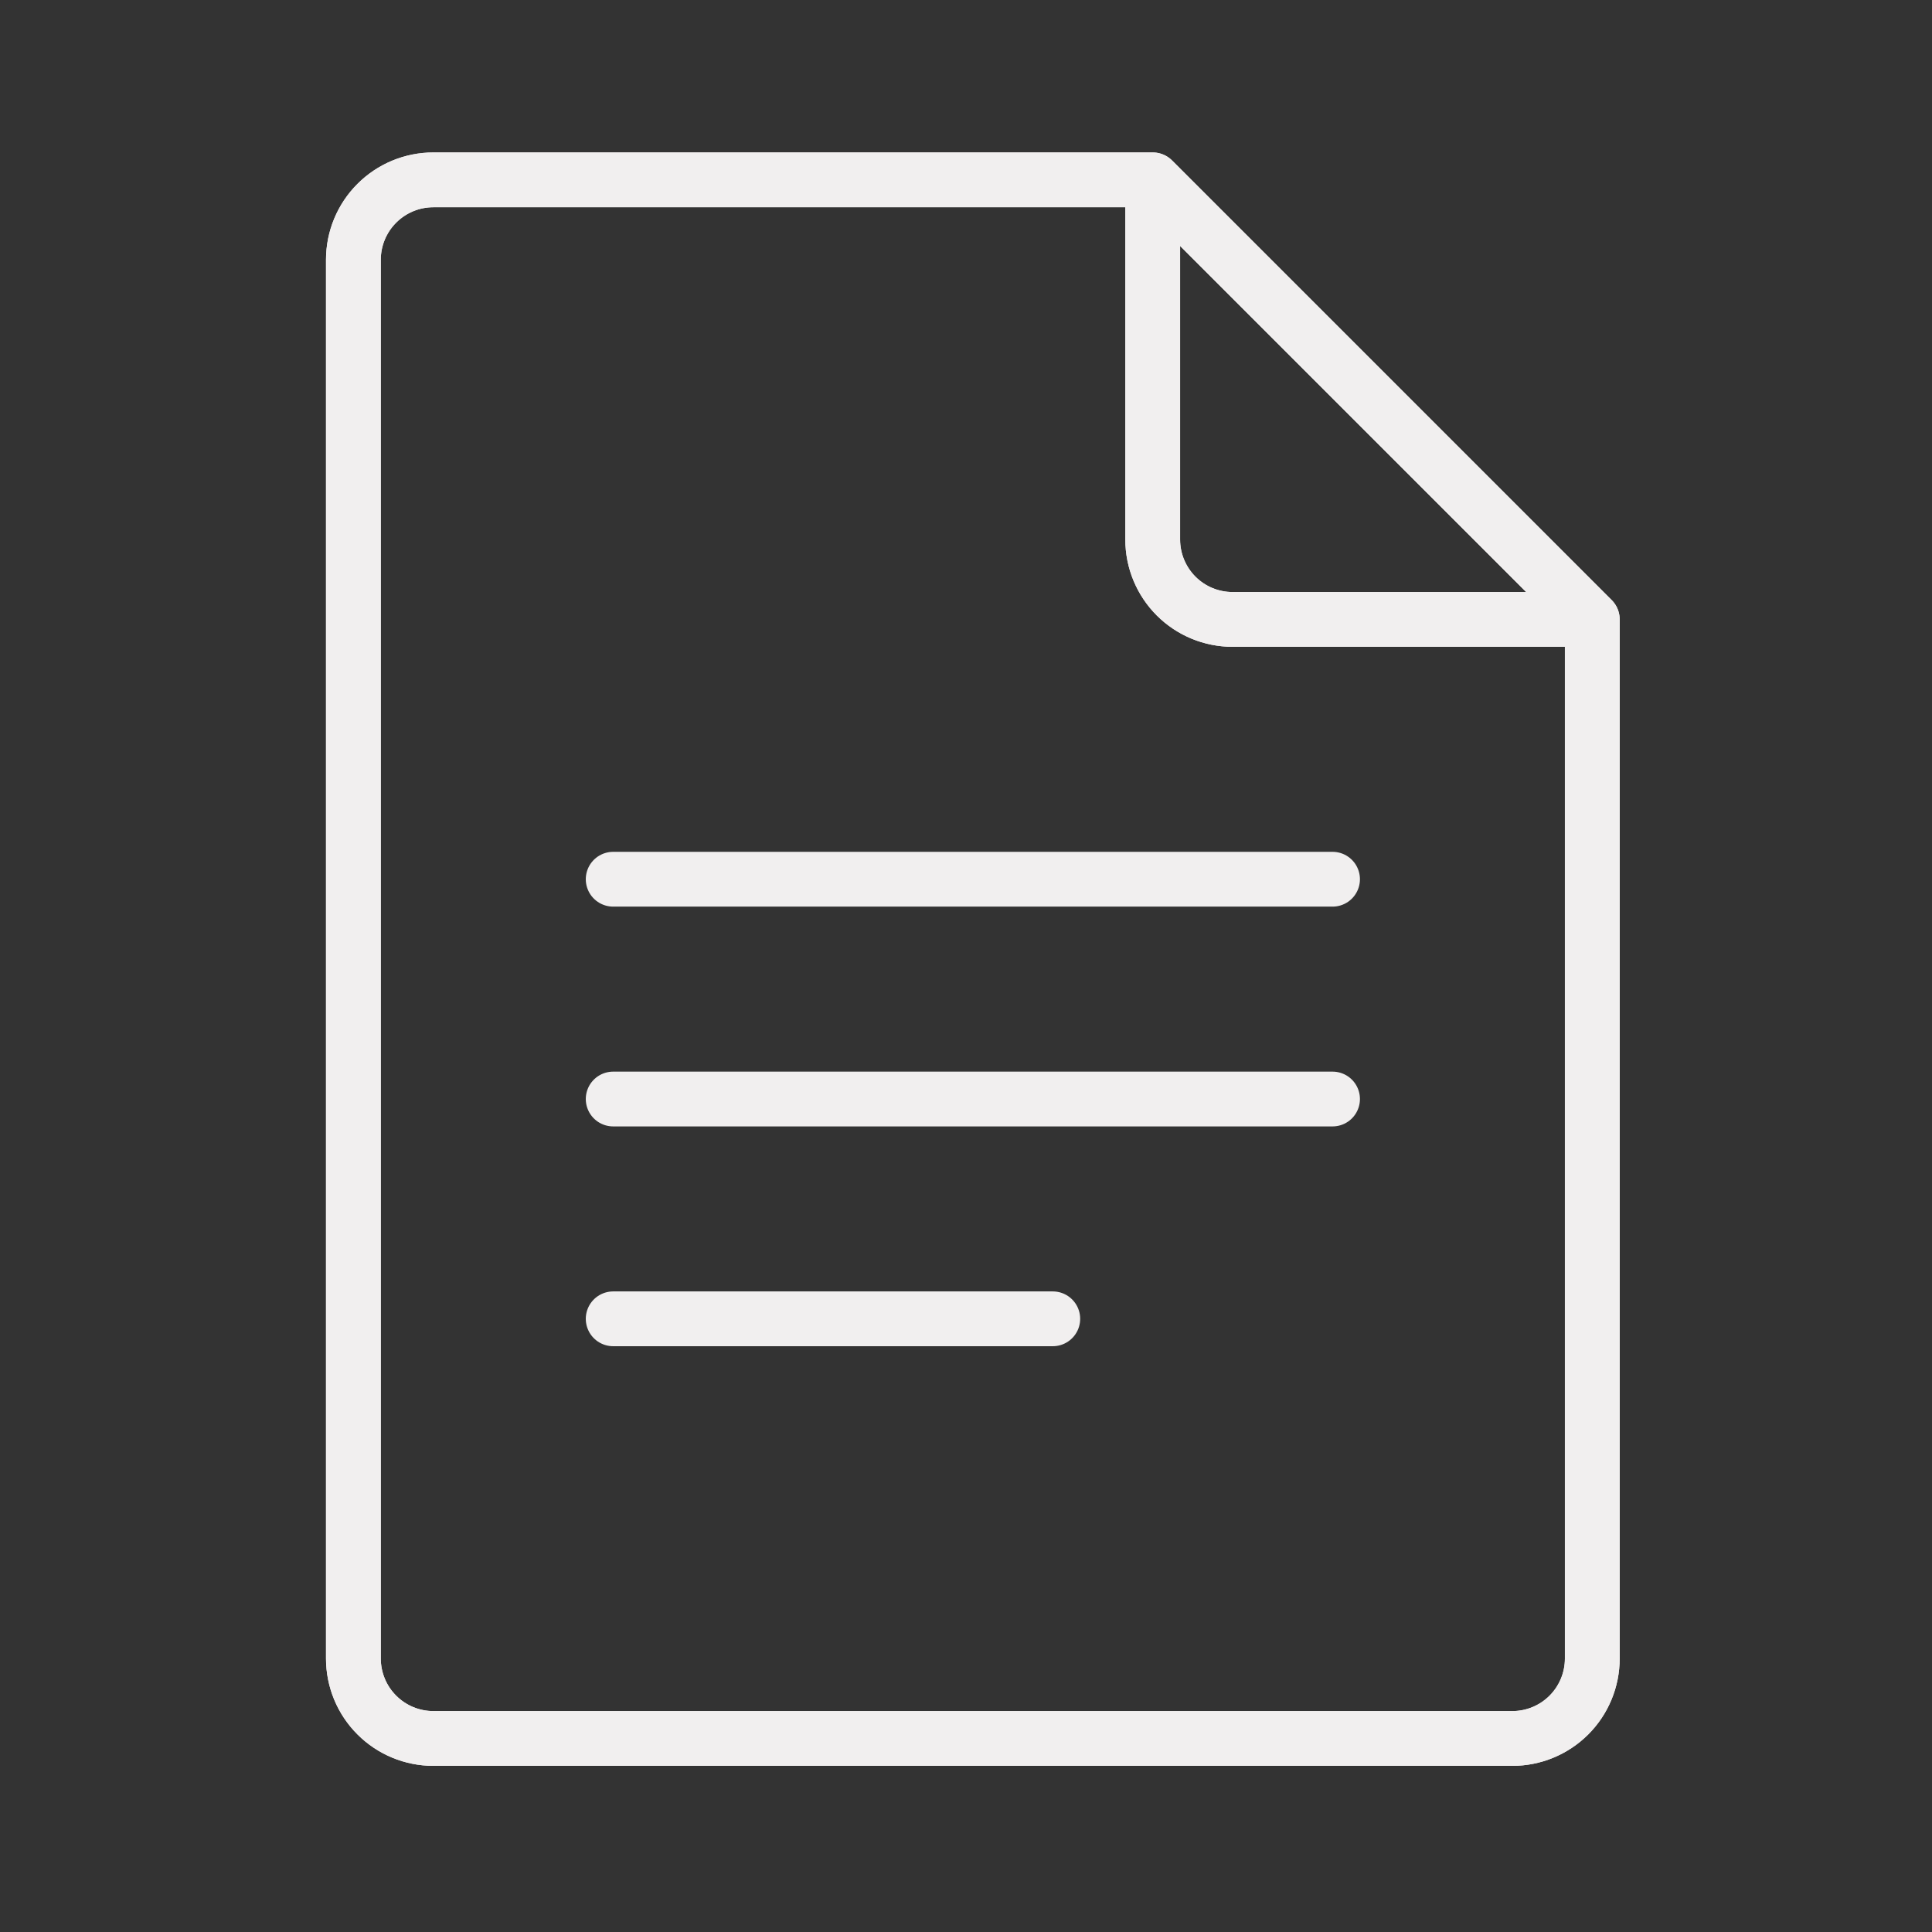 <svg width="47" height="47" viewBox="0 0 47 47" fill="none" xmlns="http://www.w3.org/2000/svg">
<rect x="0" y="0" width="47" height="47" fill="#333333" stroke="none"/>
<path d="M38.736 15.069H29.986C29.47 15.069 28.976 14.865 28.611 14.5C28.247 14.135 28.042 13.641 28.042 13.125V4.375M38.736 15.069V40.347C38.736 40.863 38.531 41.358 38.167 41.722C37.802 42.087 37.307 42.292 36.792 42.292H10.542C10.026 42.292 9.531 42.087 9.167 41.722C8.802 41.358 8.597 40.863 8.597 40.347V6.319C8.597 5.804 8.802 5.309 9.167 4.945C9.531 4.58 10.026 4.375 10.542 4.375H28.042M38.736 15.069L28.042 4.375" stroke="#F1EFEF" stroke-width="1.333" stroke-linecap="round" stroke-linejoin="round"/>
<path d="M38.736 15.069H29.986C29.47 15.069 28.976 14.865 28.611 14.5C28.247 14.135 28.042 13.641 28.042 13.125V4.375M38.736 15.069V40.347C38.736 40.863 38.531 41.358 38.167 41.722C37.802 42.087 37.307 42.292 36.792 42.292H10.542C10.026 42.292 9.531 42.087 9.167 41.722C8.802 41.358 8.597 40.863 8.597 40.347V6.319C8.597 5.804 8.802 5.309 9.167 4.945C9.531 4.58 10.026 4.375 10.542 4.375H28.042M38.736 15.069L28.042 4.375M14.917 21.389H32.417M14.917 26.736H32.417M14.917 32.083H25.611" stroke="#F1EFEF" stroke-width="1.333" stroke-linecap="round" stroke-linejoin="round"/>
</svg>
